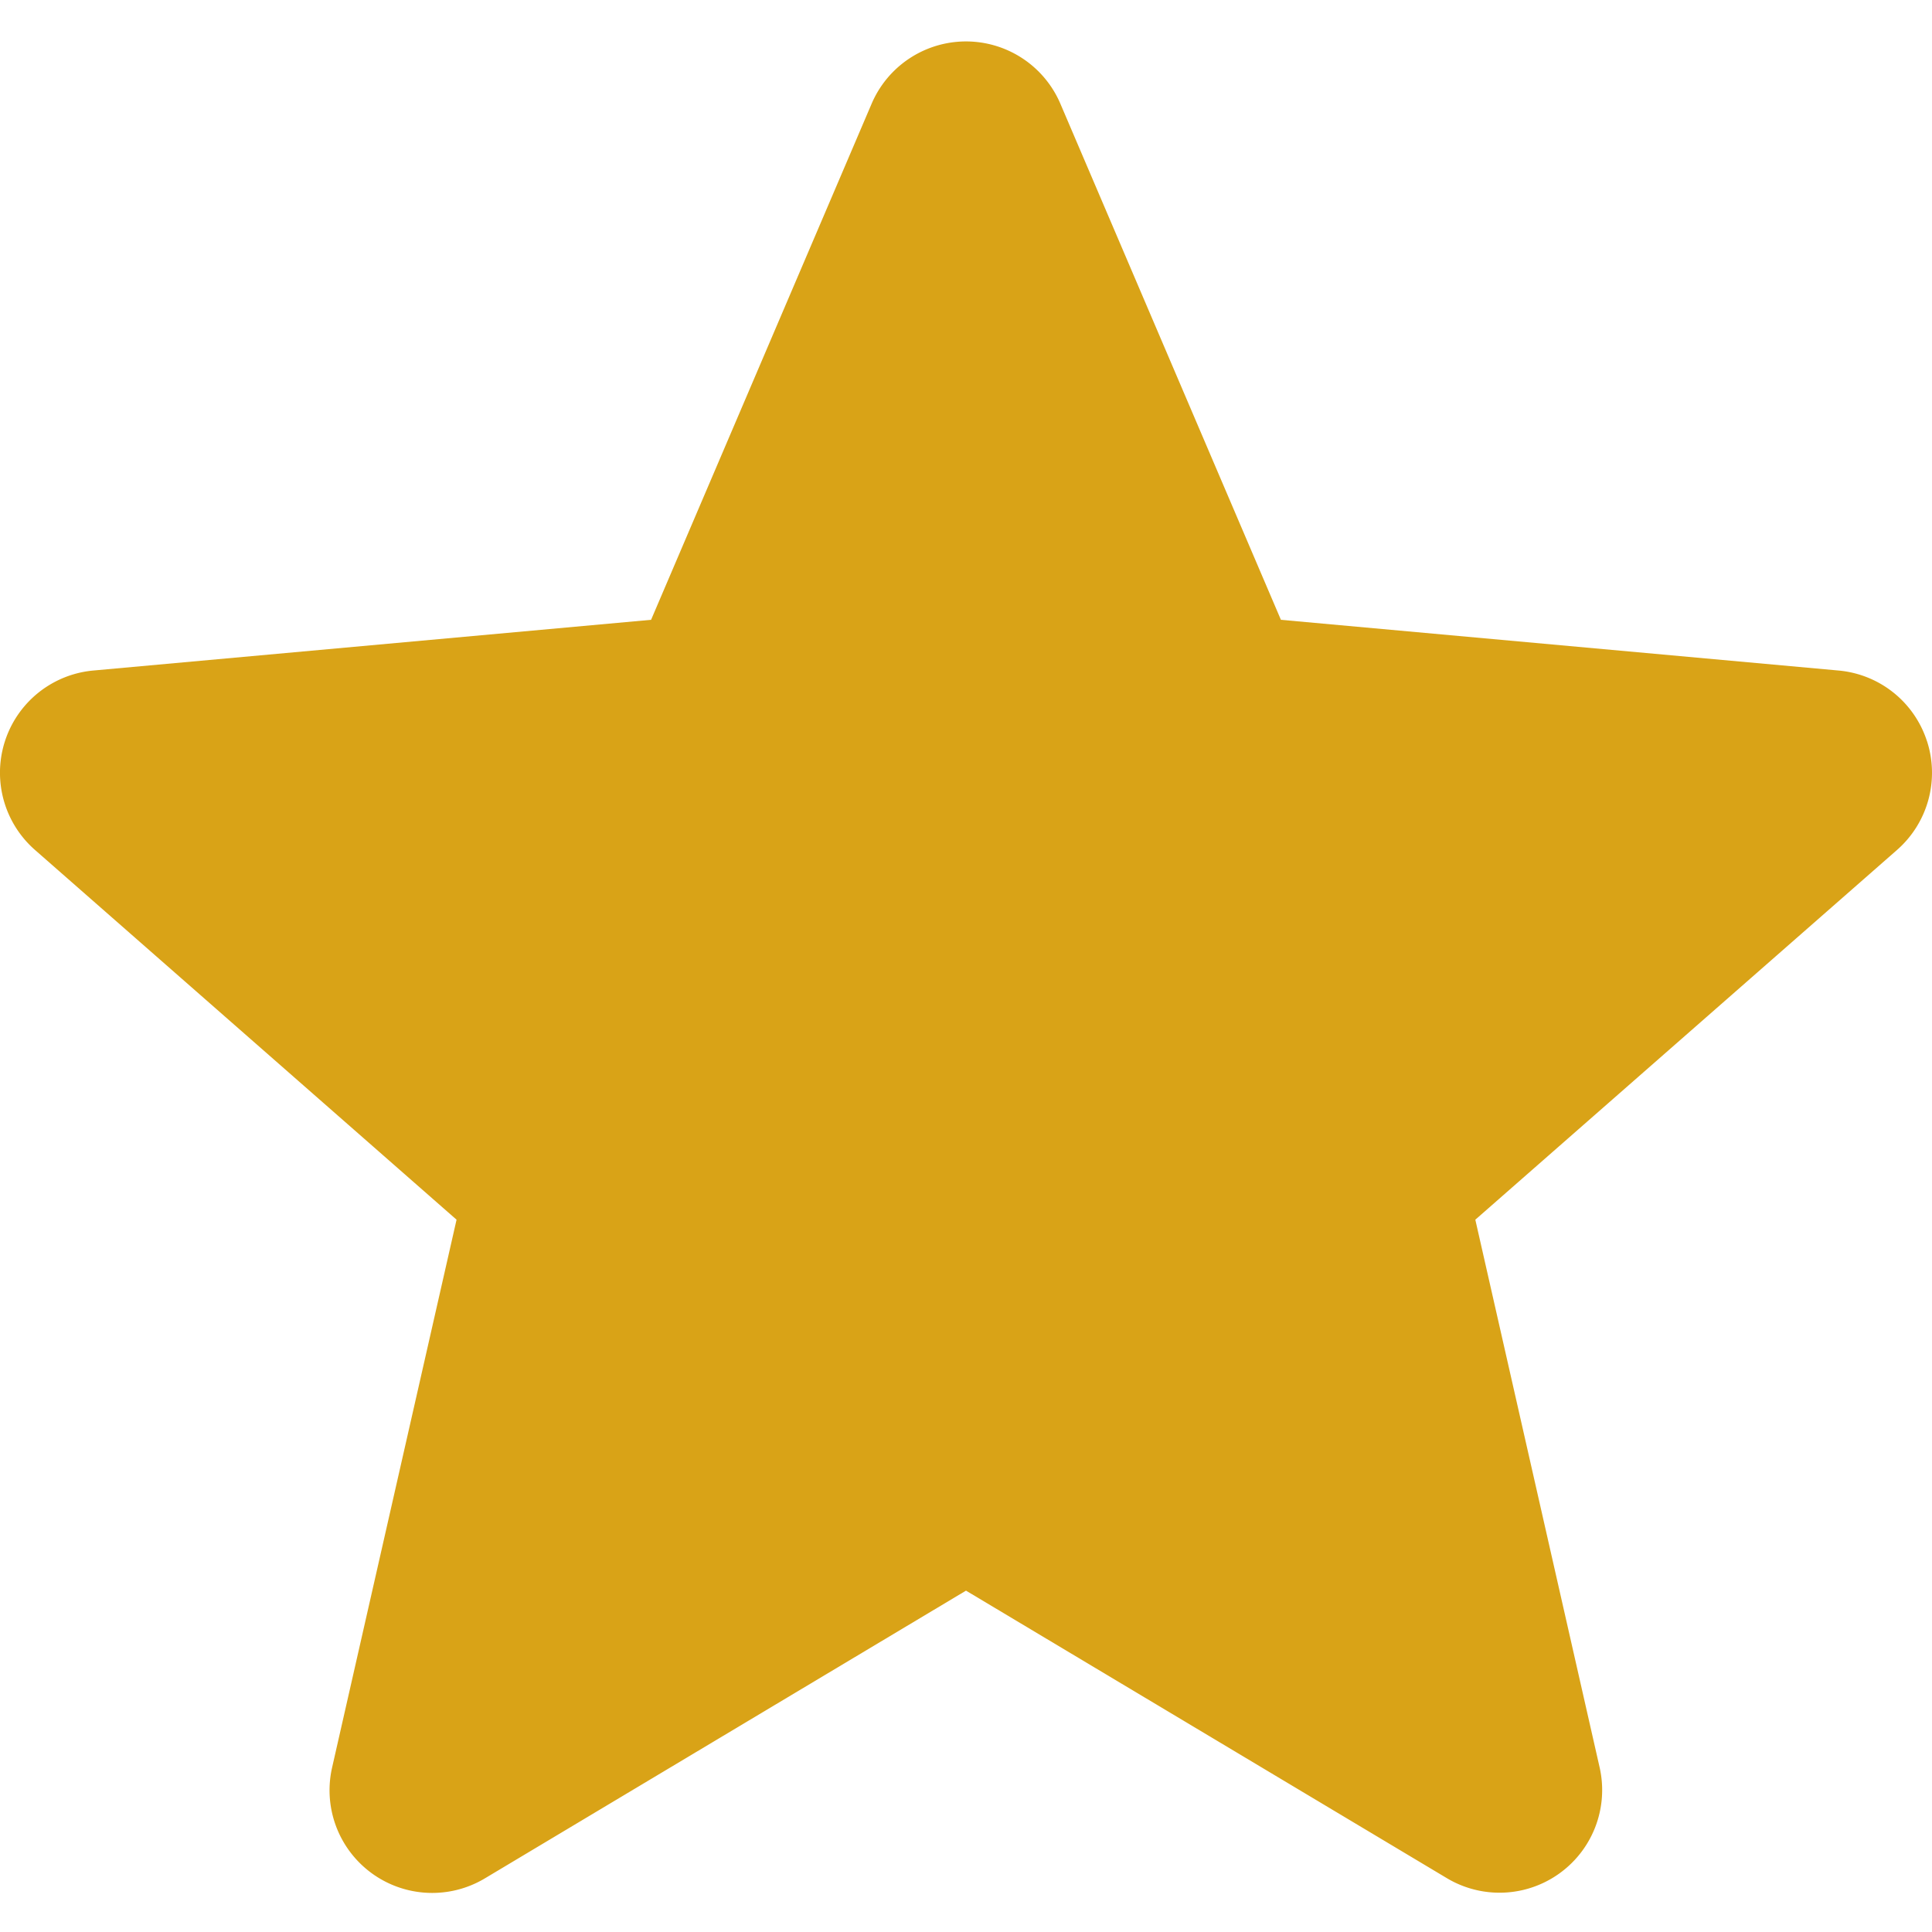 <svg width="16" height="16" fill="none" xmlns="http://www.w3.org/2000/svg"><g clip-path="url(#clip0)"><path d="M15.958 6.137a.849.849 0 00-.732-.584l-4.618-.42L8.782.86a.85.85 0 00-1.564 0L5.392 5.133l-4.619.42A.85.85 0 00.291 7.04l3.49 3.061-1.03 4.534a.85.85 0 001.266.92L8 13.173l3.982 2.381a.85.85 0 001.265-.919l-1.029-4.534 3.49-3.06a.85.85 0 00.25-.905z" fill="#D9A317"/></g><defs><clipPath id="clip0"><path fill="#fff" d="M0 0h16v16H0z"/></clipPath></defs></svg>